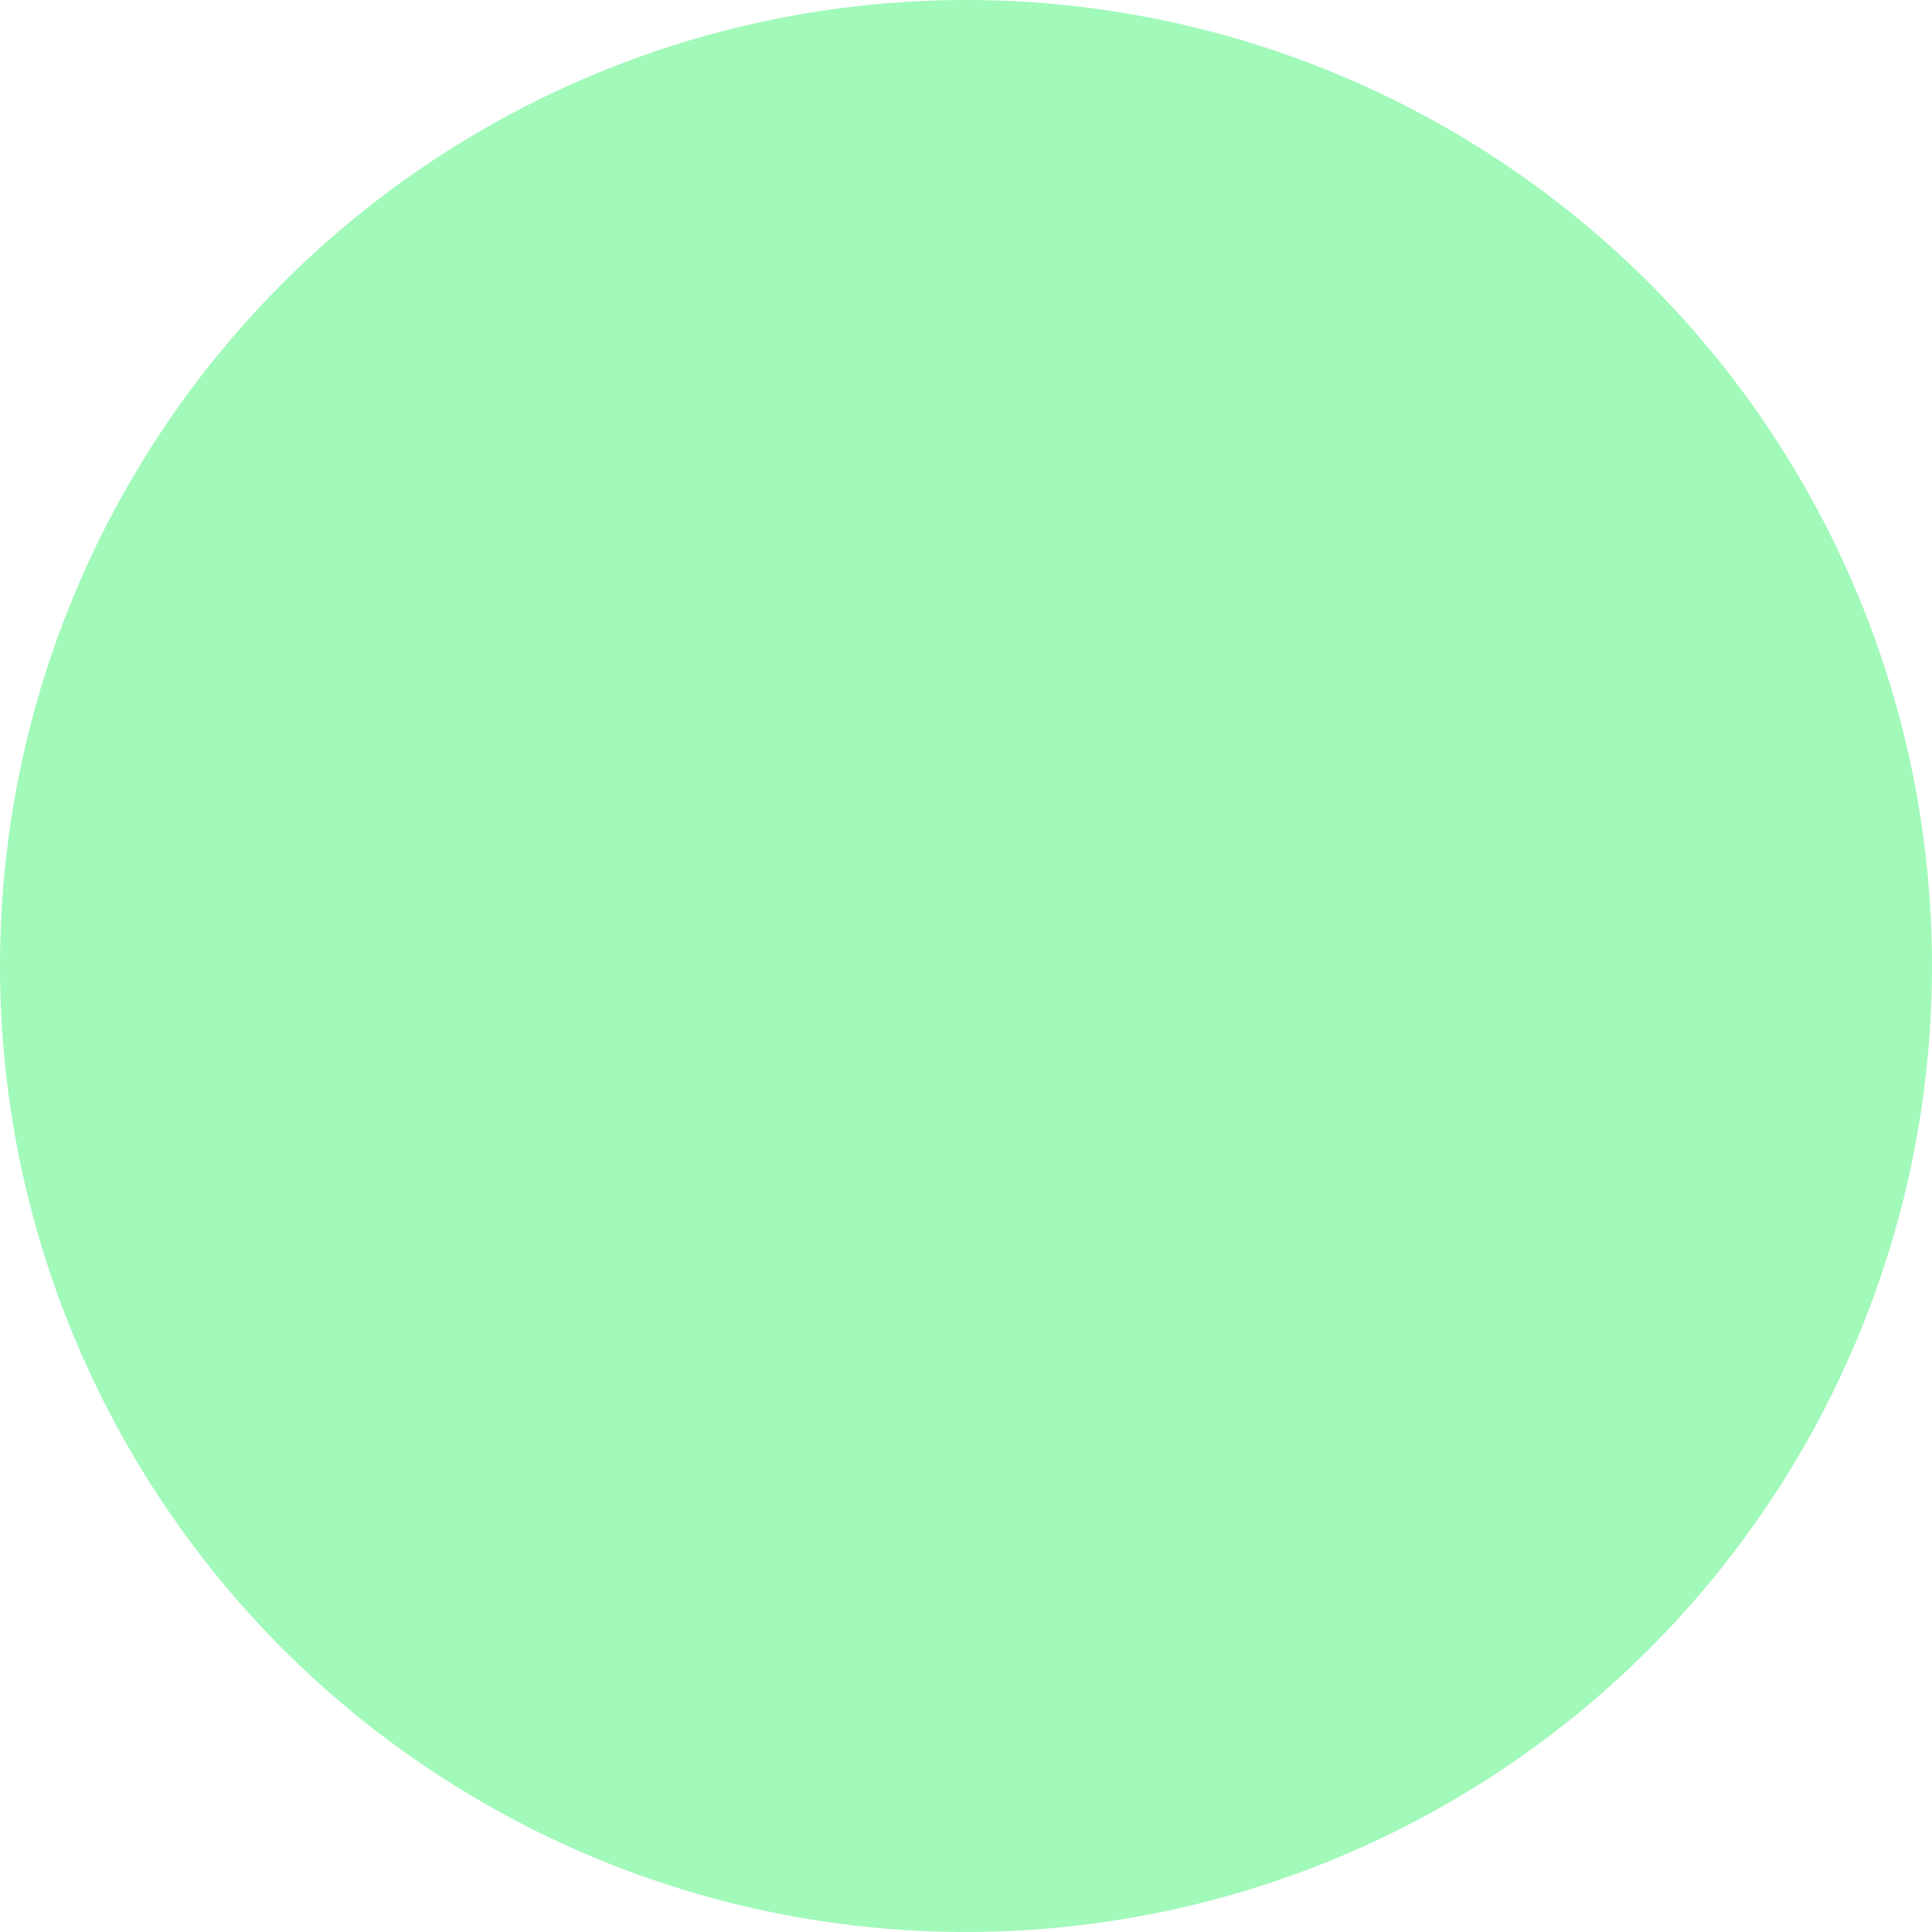 <svg width="30" height="30" viewBox="0 0 30 30" fill="none" xmlns="http://www.w3.org/2000/svg">
<circle cx="15" cy="15" r="15" fill="#A1F9BA"/>
<g clip-path="url(#clip0)">
<path d="M22.5 18.645V20.895C22.501 21.104 22.458 21.311 22.375 21.502C22.291 21.694 22.168 21.865 22.014 22.006C21.86 22.148 21.678 22.255 21.481 22.322C21.283 22.389 21.073 22.414 20.865 22.395C18.557 22.144 16.34 21.356 14.393 20.093C12.58 18.941 11.044 17.405 9.893 15.593C8.625 13.636 7.836 11.408 7.59 9.09C7.571 8.883 7.596 8.674 7.662 8.476C7.729 8.279 7.836 8.098 7.976 7.944C8.117 7.79 8.287 7.667 8.478 7.583C8.668 7.499 8.874 7.455 9.083 7.455H11.333C11.697 7.452 12.049 7.58 12.325 7.818C12.601 8.055 12.782 8.385 12.833 8.745C12.928 9.465 13.104 10.172 13.358 10.853C13.459 11.121 13.48 11.413 13.421 11.693C13.361 11.974 13.222 12.231 13.02 12.435L12.068 13.388C13.135 15.265 14.69 16.82 16.568 17.888L17.52 16.935C17.724 16.733 17.981 16.595 18.262 16.535C18.542 16.475 18.834 16.497 19.103 16.598C19.783 16.852 20.49 17.028 21.21 17.123C21.574 17.174 21.907 17.358 22.145 17.638C22.383 17.919 22.509 18.277 22.5 18.645Z" stroke="#1B8C3B" stroke-width="2" stroke-linecap="round" stroke-linejoin="round"/>
</g>
<defs>
<clipPath id="clip0">
</clipPath>
</defs>
</svg>
